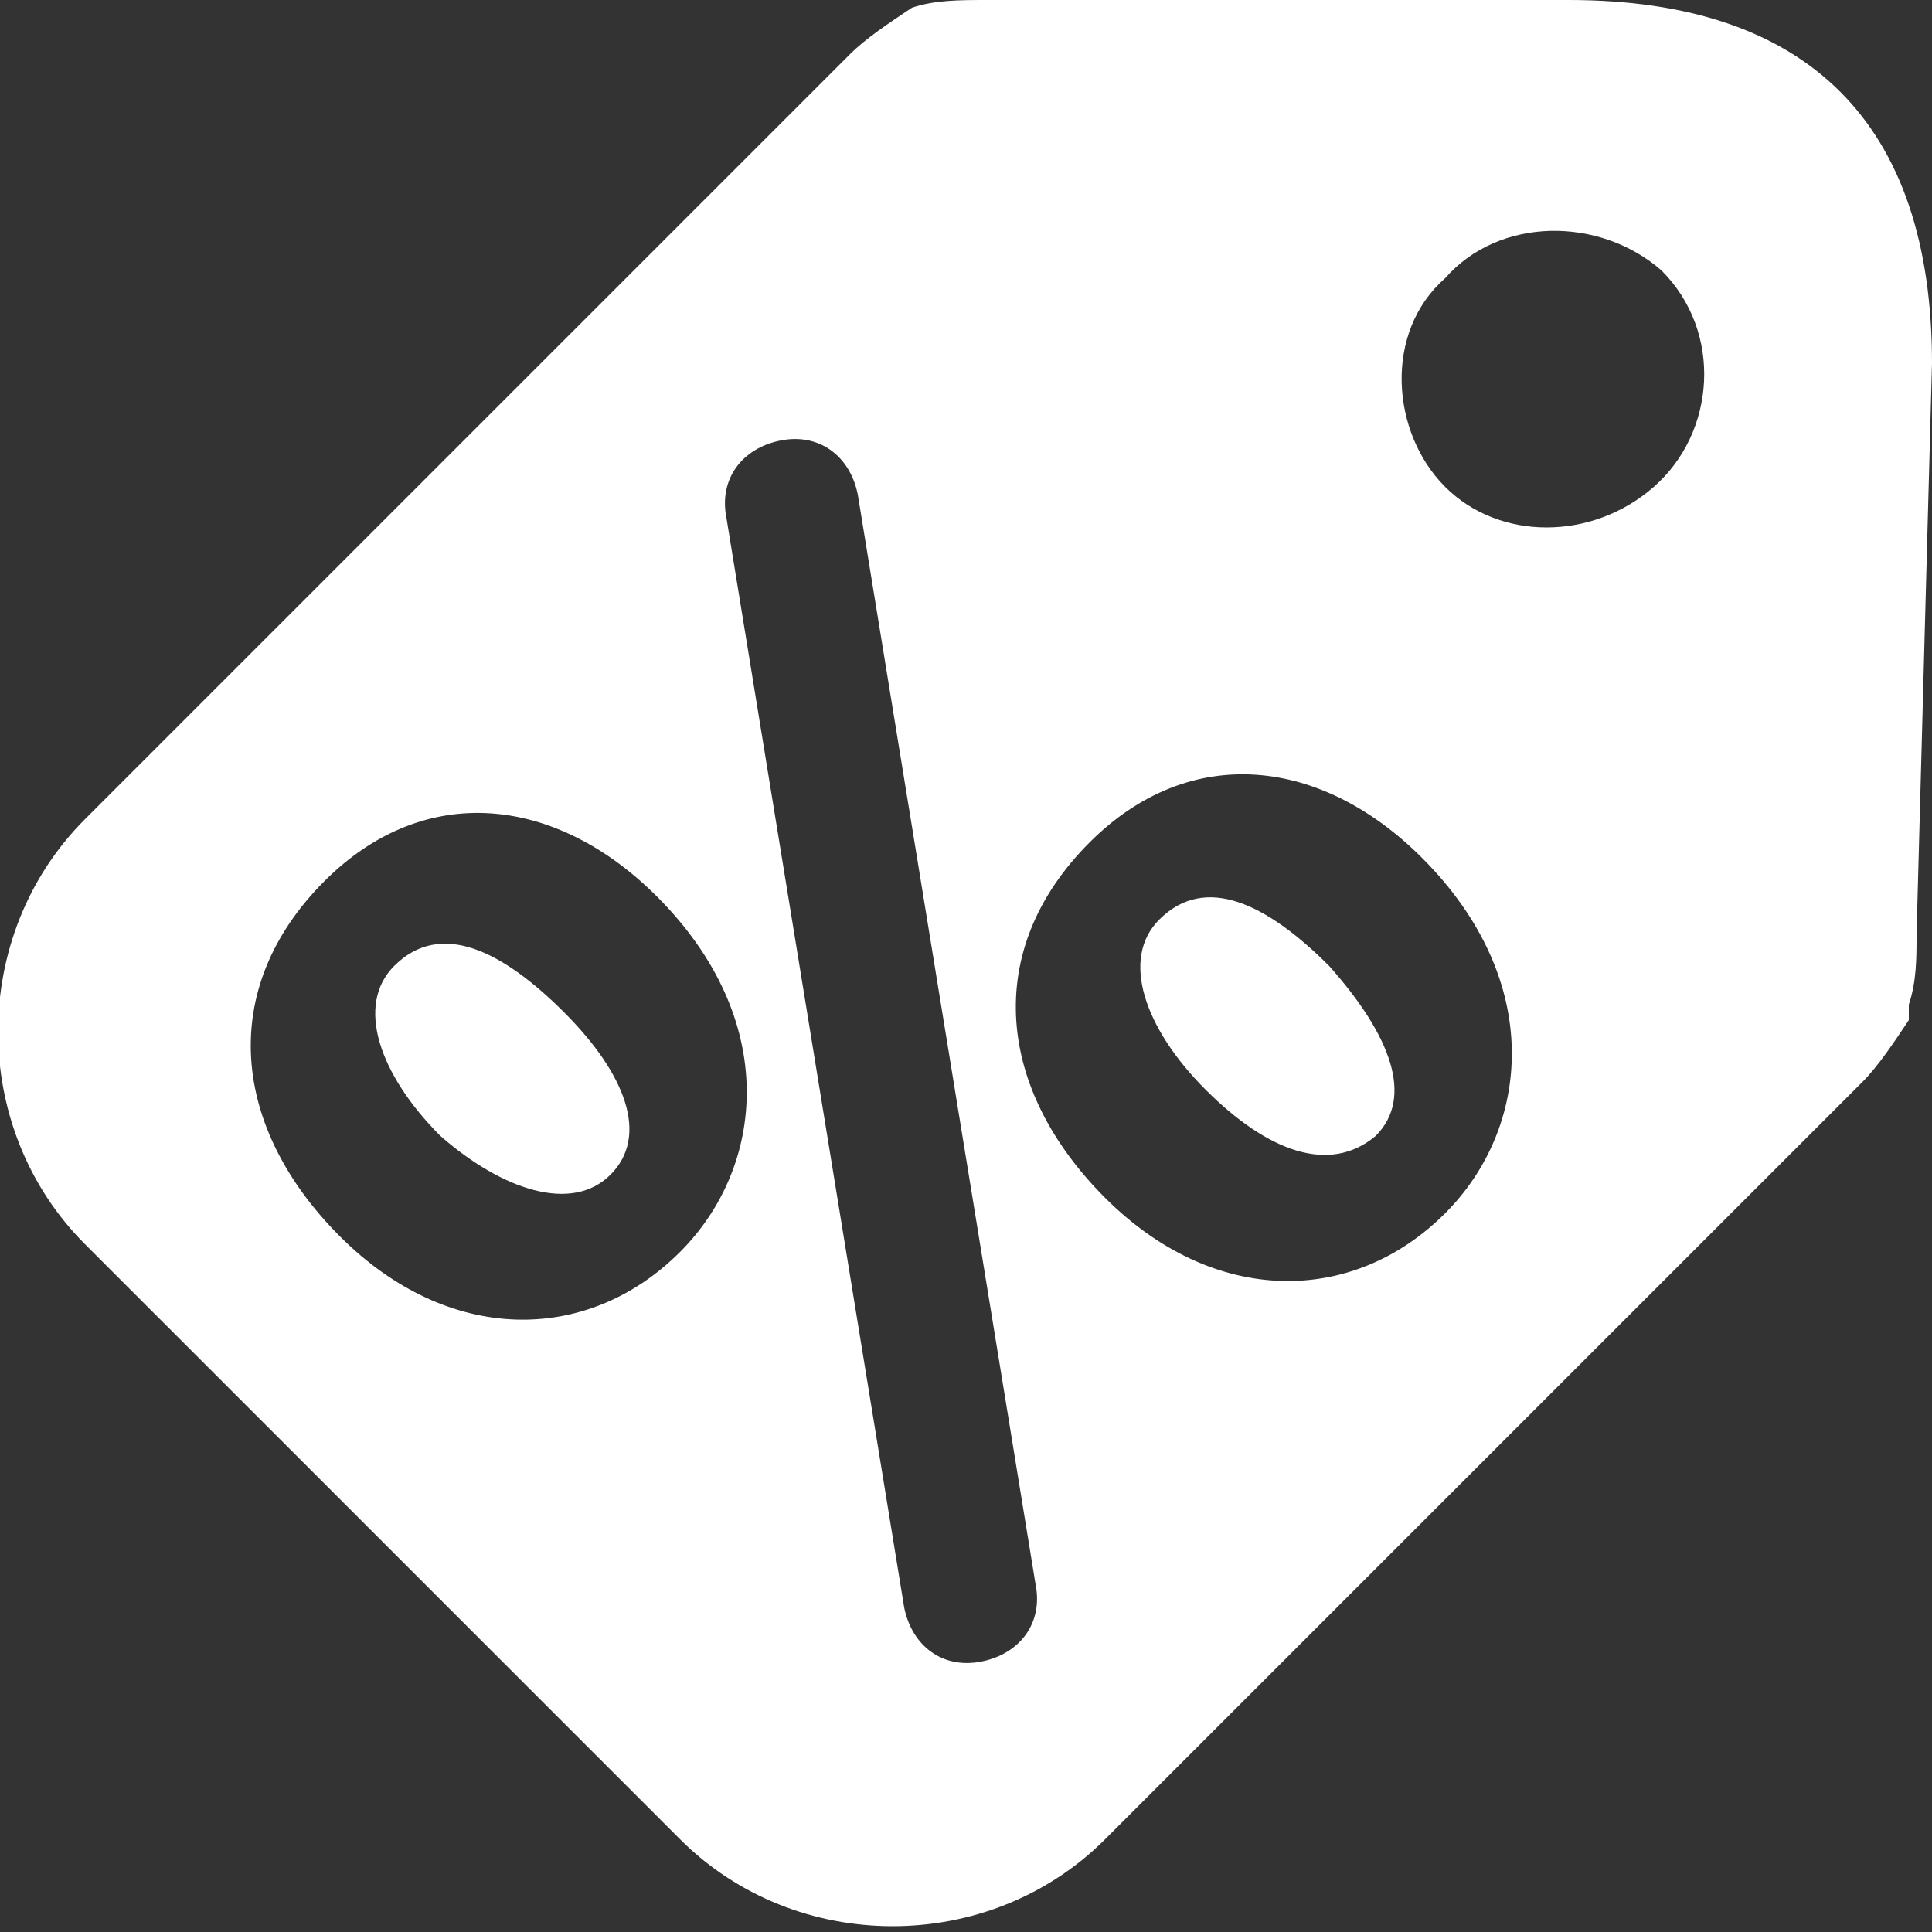 <svg xmlns="http://www.w3.org/2000/svg" viewBox="0 0 25 25"><rect x="0" y="0" width="25" height="25" fill="#333333" stroke="none"/><path fill="#FFF" d="M7.9 15.2c.5-.5.2-1.3-.6-2.1s-1.6-1.2-2.2-.6c-.5.5-.2 1.4.6 2.2.8.7 1.7 1 2.2.5m9.9-.5c.5-.5.2-1.3-.6-2.2-.8-.8-1.6-1.2-2.2-.6-.5.5-.2 1.4.6 2.2.8.8 1.6 1.1 2.2.6m3.6-8.4c-.8.7-2 .7-2.7 0 .2.2.4.4 0 0l-.1-.1.1.1c-.7-.7-.8-2 0-2.7.7-.8 2-.8 2.8-.1.8.8.7 2.1-.1 2.8m-3 4.8c1.6 1.6 1.4 3.5.3 4.6-1.2 1.2-3 1.2-4.4-.2-1.4-1.4-1.6-3.2-.2-4.6 1.3-1.3 3-1.1 4.3.2m-5 9.4c.1.5-.2.9-.7 1-.5.1-.9-.2-1-.7L9.4 6.7c-.1-.5.2-.9.7-1 .5-.1.9.2 1 .7l2.3 14.1zm-4.9-8.9c1.6 1.6 1.4 3.5.3 4.6-1.2 1.2-3 1.2-4.4-.2-1.4-1.4-1.6-3.2-.2-4.6 1.3-1.3 3-1.1 4.3.2M25 4.7C25 1.6 23.4 0 20.3 0h-7.5c-.4 0-.7 0-1 .1-.3.2-.6.4-.8.6l-9.9 9.9c-1.5 1.5-1.5 4 0 5.5l7.7 7.7c1.5 1.5 4 1.5 5.5 0l9.8-9.8c.2-.2.4-.5.6-.8V13c.1-.3.1-.6.1-.9l.2-7.4z"/></svg>